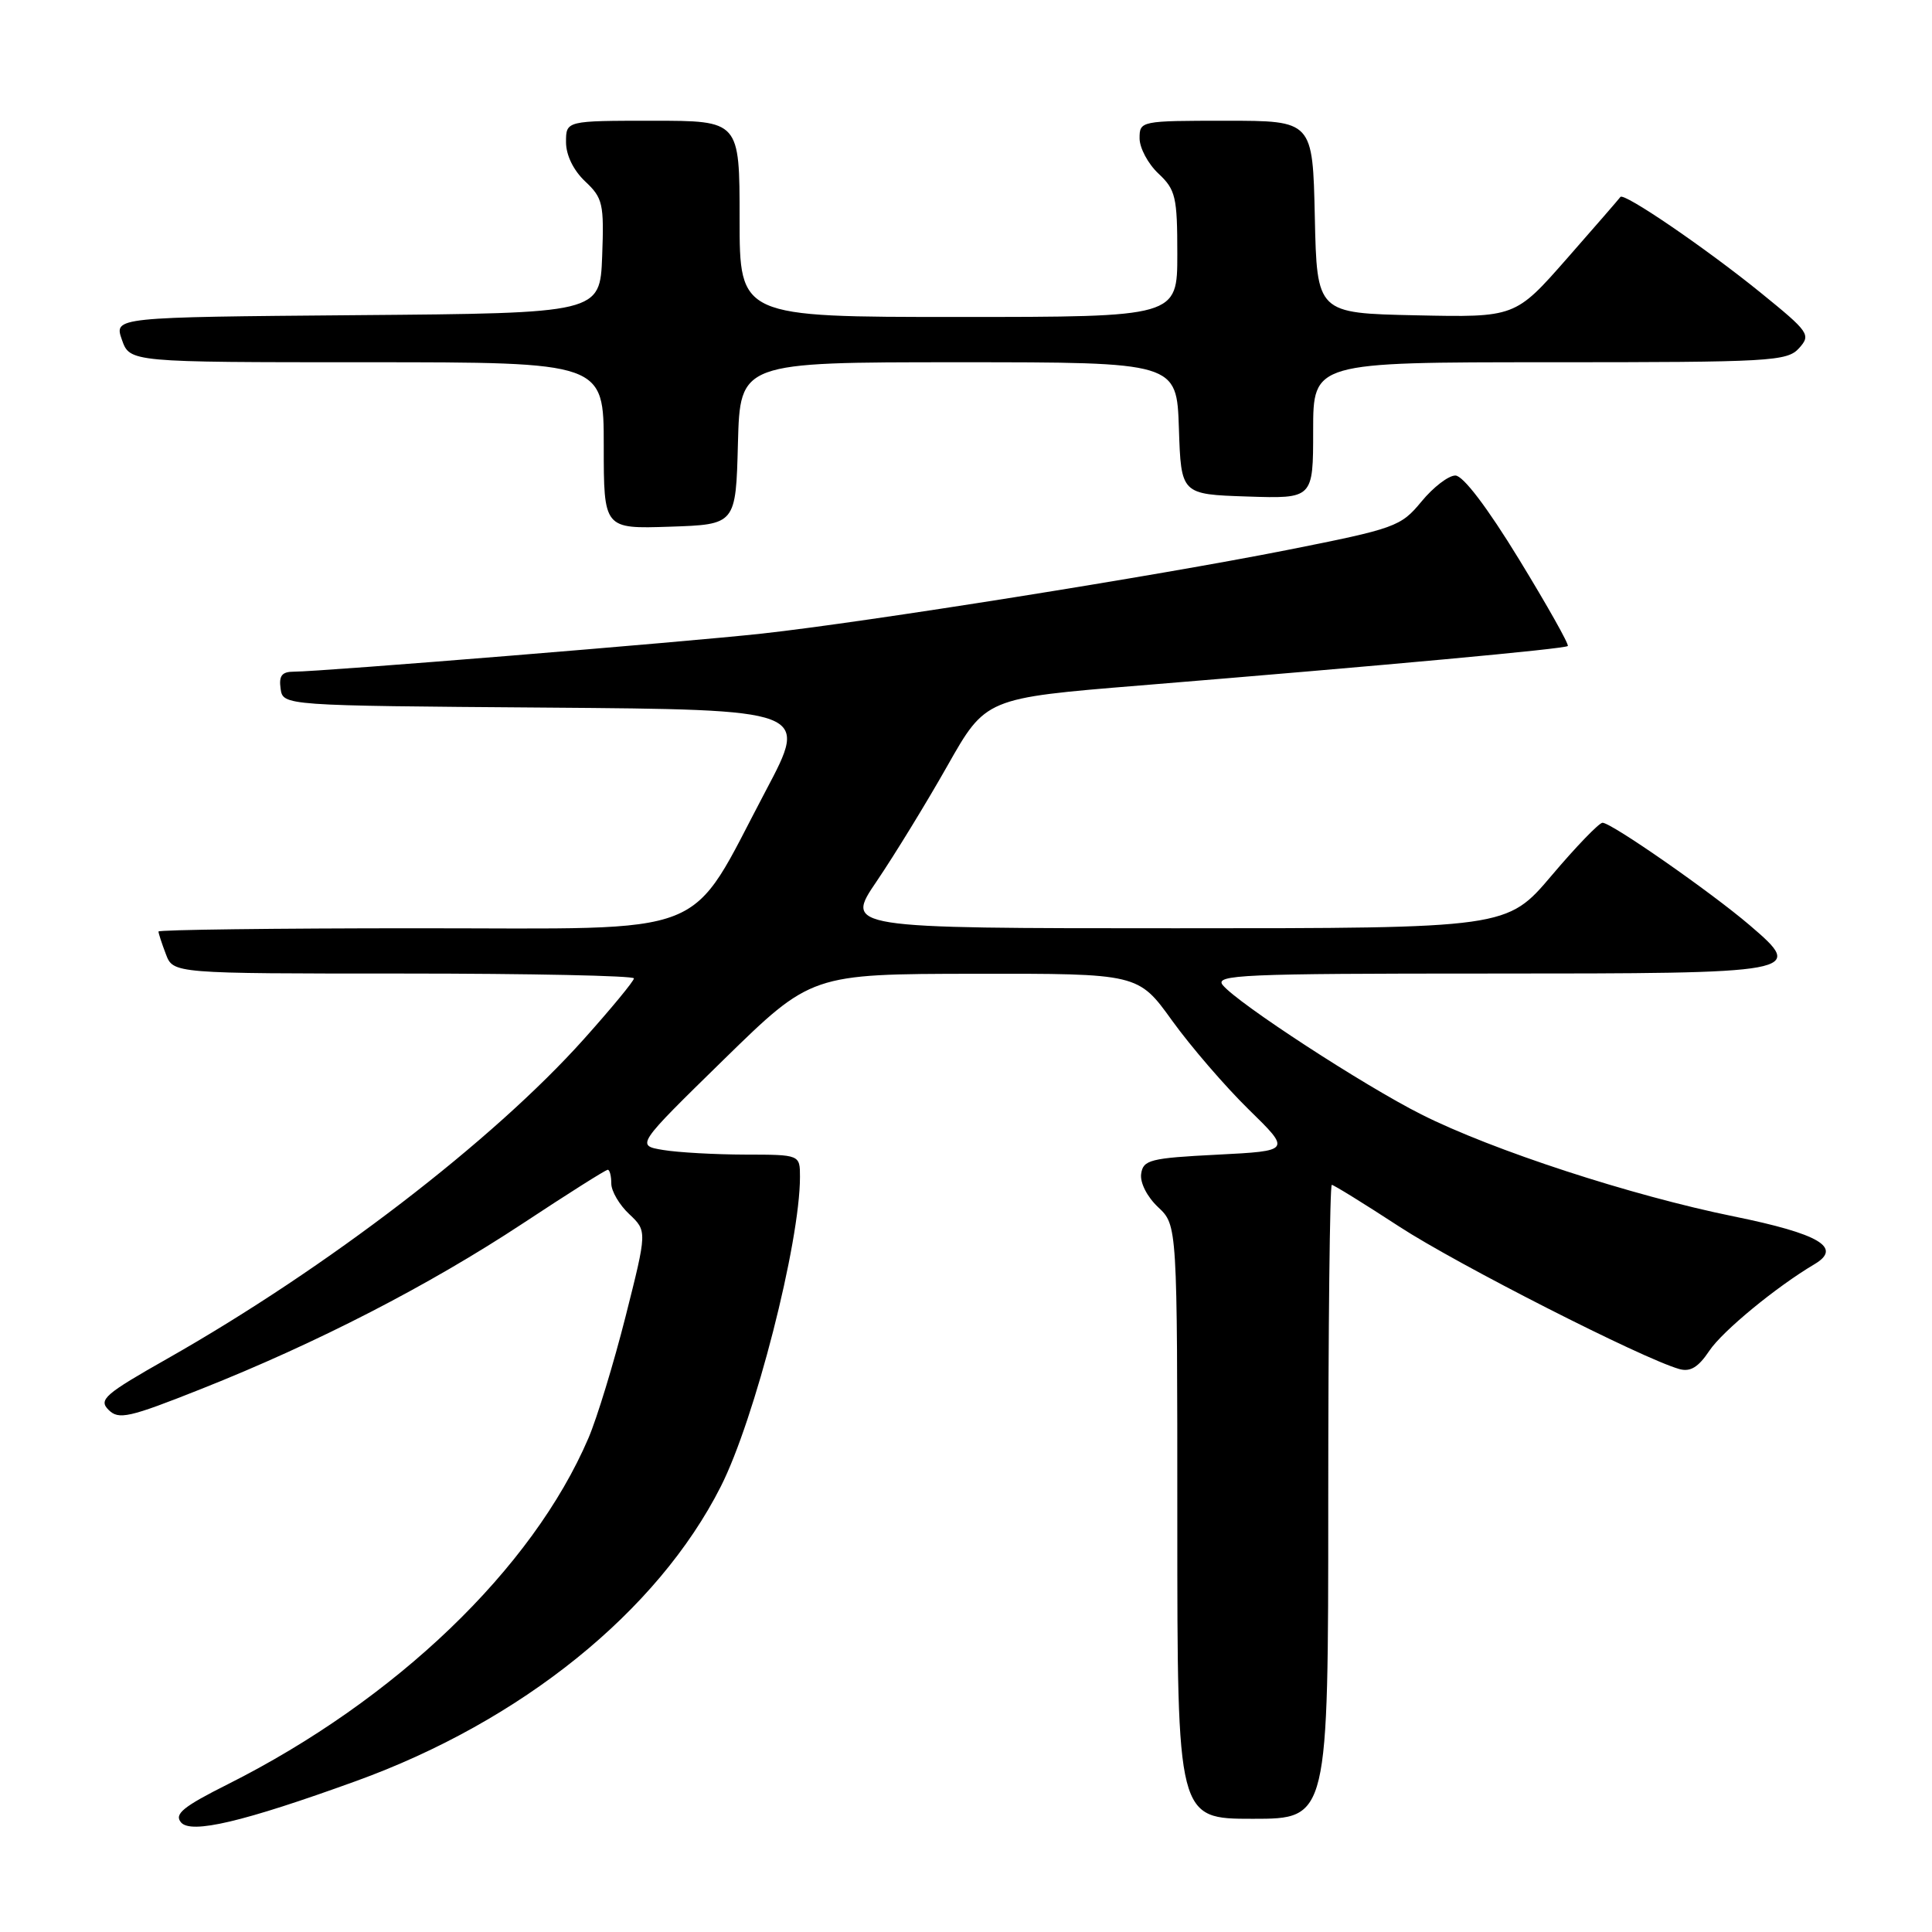 <?xml version="1.0" encoding="UTF-8" standalone="no"?>
<!DOCTYPE svg PUBLIC "-//W3C//DTD SVG 1.1//EN" "http://www.w3.org/Graphics/SVG/1.1/DTD/svg11.dtd" >
<svg xmlns="http://www.w3.org/2000/svg" xmlns:xlink="http://www.w3.org/1999/xlink" version="1.1" viewBox="0 0 256 256">
 <g >
 <path fill="currentColor"
d=" M 47.15 236.01 C 69.10 228.07 87.13 213.52 95.50 196.99 C 100.01 188.10 106.00 164.68 106.00 155.95 C 106.00 153.00 106.00 153.00 98.75 152.99 C 94.76 152.98 89.87 152.71 87.88 152.38 C 84.27 151.78 84.27 151.78 95.88 140.42 C 107.50 129.06 107.50 129.06 129.16 129.03 C 150.82 129.00 150.82 129.00 155.32 135.25 C 157.80 138.69 162.36 143.97 165.45 147.00 C 171.08 152.50 171.08 152.50 161.29 153.00 C 152.40 153.45 151.47 153.69 151.21 155.54 C 151.04 156.71 152.00 158.59 153.46 159.96 C 156.00 162.35 156.00 162.35 156.00 201.67 C 156.00 241.00 156.00 241.00 166.00 241.00 C 176.00 241.00 176.00 241.00 176.00 199.00 C 176.00 175.90 176.21 157.00 176.47 157.00 C 176.72 157.00 180.75 159.49 185.41 162.53 C 193.10 167.54 217.58 180.00 222.50 181.40 C 223.97 181.82 225.03 181.18 226.50 178.98 C 228.25 176.37 235.35 170.52 240.45 167.50 C 244.15 165.30 241.07 163.49 229.73 161.18 C 216.16 158.42 197.76 152.42 188.32 147.66 C 180.71 143.83 164.06 132.99 162.03 130.54 C 160.89 129.16 164.50 129.00 197.26 129.00 C 238.81 129.00 239.23 128.92 231.86 122.61 C 226.69 118.19 213.48 108.99 212.34 109.02 C 211.88 109.03 208.84 112.18 205.59 116.02 C 199.67 123.00 199.67 123.00 155.80 123.00 C 111.93 123.00 111.93 123.00 116.18 116.75 C 118.51 113.31 122.72 106.45 125.52 101.50 C 130.61 92.50 130.61 92.50 151.05 90.83 C 183.68 88.16 207.36 85.98 207.74 85.60 C 207.93 85.40 205.03 80.25 201.29 74.13 C 197.08 67.24 193.87 63.02 192.85 63.01 C 191.94 63.00 189.91 64.56 188.35 66.46 C 185.61 69.78 184.91 70.03 170.50 72.89 C 153.18 76.32 114.87 82.42 101.00 83.95 C 90.94 85.06 42.53 89.00 38.96 89.00 C 37.35 89.00 36.94 89.53 37.18 91.25 C 37.50 93.50 37.50 93.50 72.33 93.76 C 107.16 94.03 107.16 94.03 101.50 104.72 C 90.97 124.62 95.05 123.00 55.42 123.00 C 36.49 123.00 21.00 123.20 21.00 123.43 C 21.00 123.67 21.44 125.02 21.98 126.43 C 22.95 129.00 22.95 129.00 53.48 129.00 C 70.26 129.00 84.00 129.29 84.00 129.64 C 84.00 129.99 81.02 133.60 77.38 137.67 C 65.30 151.17 43.34 168.02 22.19 180.02 C 13.88 184.73 13.03 185.46 14.38 186.81 C 15.73 188.16 17.06 187.86 26.70 184.03 C 42.06 177.93 56.81 170.33 69.28 162.11 C 75.20 158.20 80.26 155.00 80.53 155.00 C 80.79 155.00 81.00 155.82 81.00 156.83 C 81.00 157.83 82.07 159.66 83.38 160.88 C 85.75 163.12 85.75 163.12 82.89 174.45 C 81.31 180.68 79.10 187.93 77.97 190.56 C 70.56 207.86 52.43 225.25 30.17 236.43 C 24.27 239.39 23.06 240.37 23.98 241.47 C 25.29 243.05 32.21 241.42 47.15 236.01 Z  M 97.78 58.75 C 98.07 48.00 98.07 48.00 126.99 48.00 C 155.92 48.00 155.92 48.00 156.21 56.75 C 156.50 65.50 156.50 65.50 165.25 65.79 C 174.00 66.08 174.00 66.08 174.00 57.04 C 174.00 48.00 174.00 48.00 205.35 48.00 C 234.65 48.00 236.80 47.88 238.38 46.14 C 239.98 44.36 239.75 44.02 233.28 38.77 C 225.96 32.84 215.13 25.45 214.71 26.10 C 214.56 26.32 211.37 30.00 207.61 34.28 C 200.77 42.06 200.77 42.06 187.63 41.78 C 174.50 41.50 174.50 41.50 174.22 28.75 C 173.94 16.00 173.94 16.00 162.47 16.00 C 151.13 16.00 151.00 16.03 151.00 18.33 C 151.00 19.60 152.12 21.71 153.50 23.00 C 155.78 25.14 156.00 26.09 156.00 33.67 C 156.00 42.00 156.00 42.00 127.00 42.00 C 98.00 42.00 98.00 42.00 98.00 29.00 C 98.00 16.00 98.00 16.00 86.50 16.00 C 75.00 16.00 75.00 16.00 75.00 18.83 C 75.00 20.56 75.98 22.57 77.54 24.04 C 79.88 26.24 80.05 26.99 79.79 33.96 C 79.50 41.50 79.50 41.50 47.31 41.76 C 15.11 42.03 15.11 42.03 16.15 45.01 C 17.20 48.00 17.20 48.00 48.60 48.00 C 80.00 48.00 80.00 48.00 80.00 59.04 C 80.00 70.08 80.00 70.08 88.75 69.79 C 97.50 69.50 97.50 69.50 97.78 58.75 Z "/>
</g>
</svg>